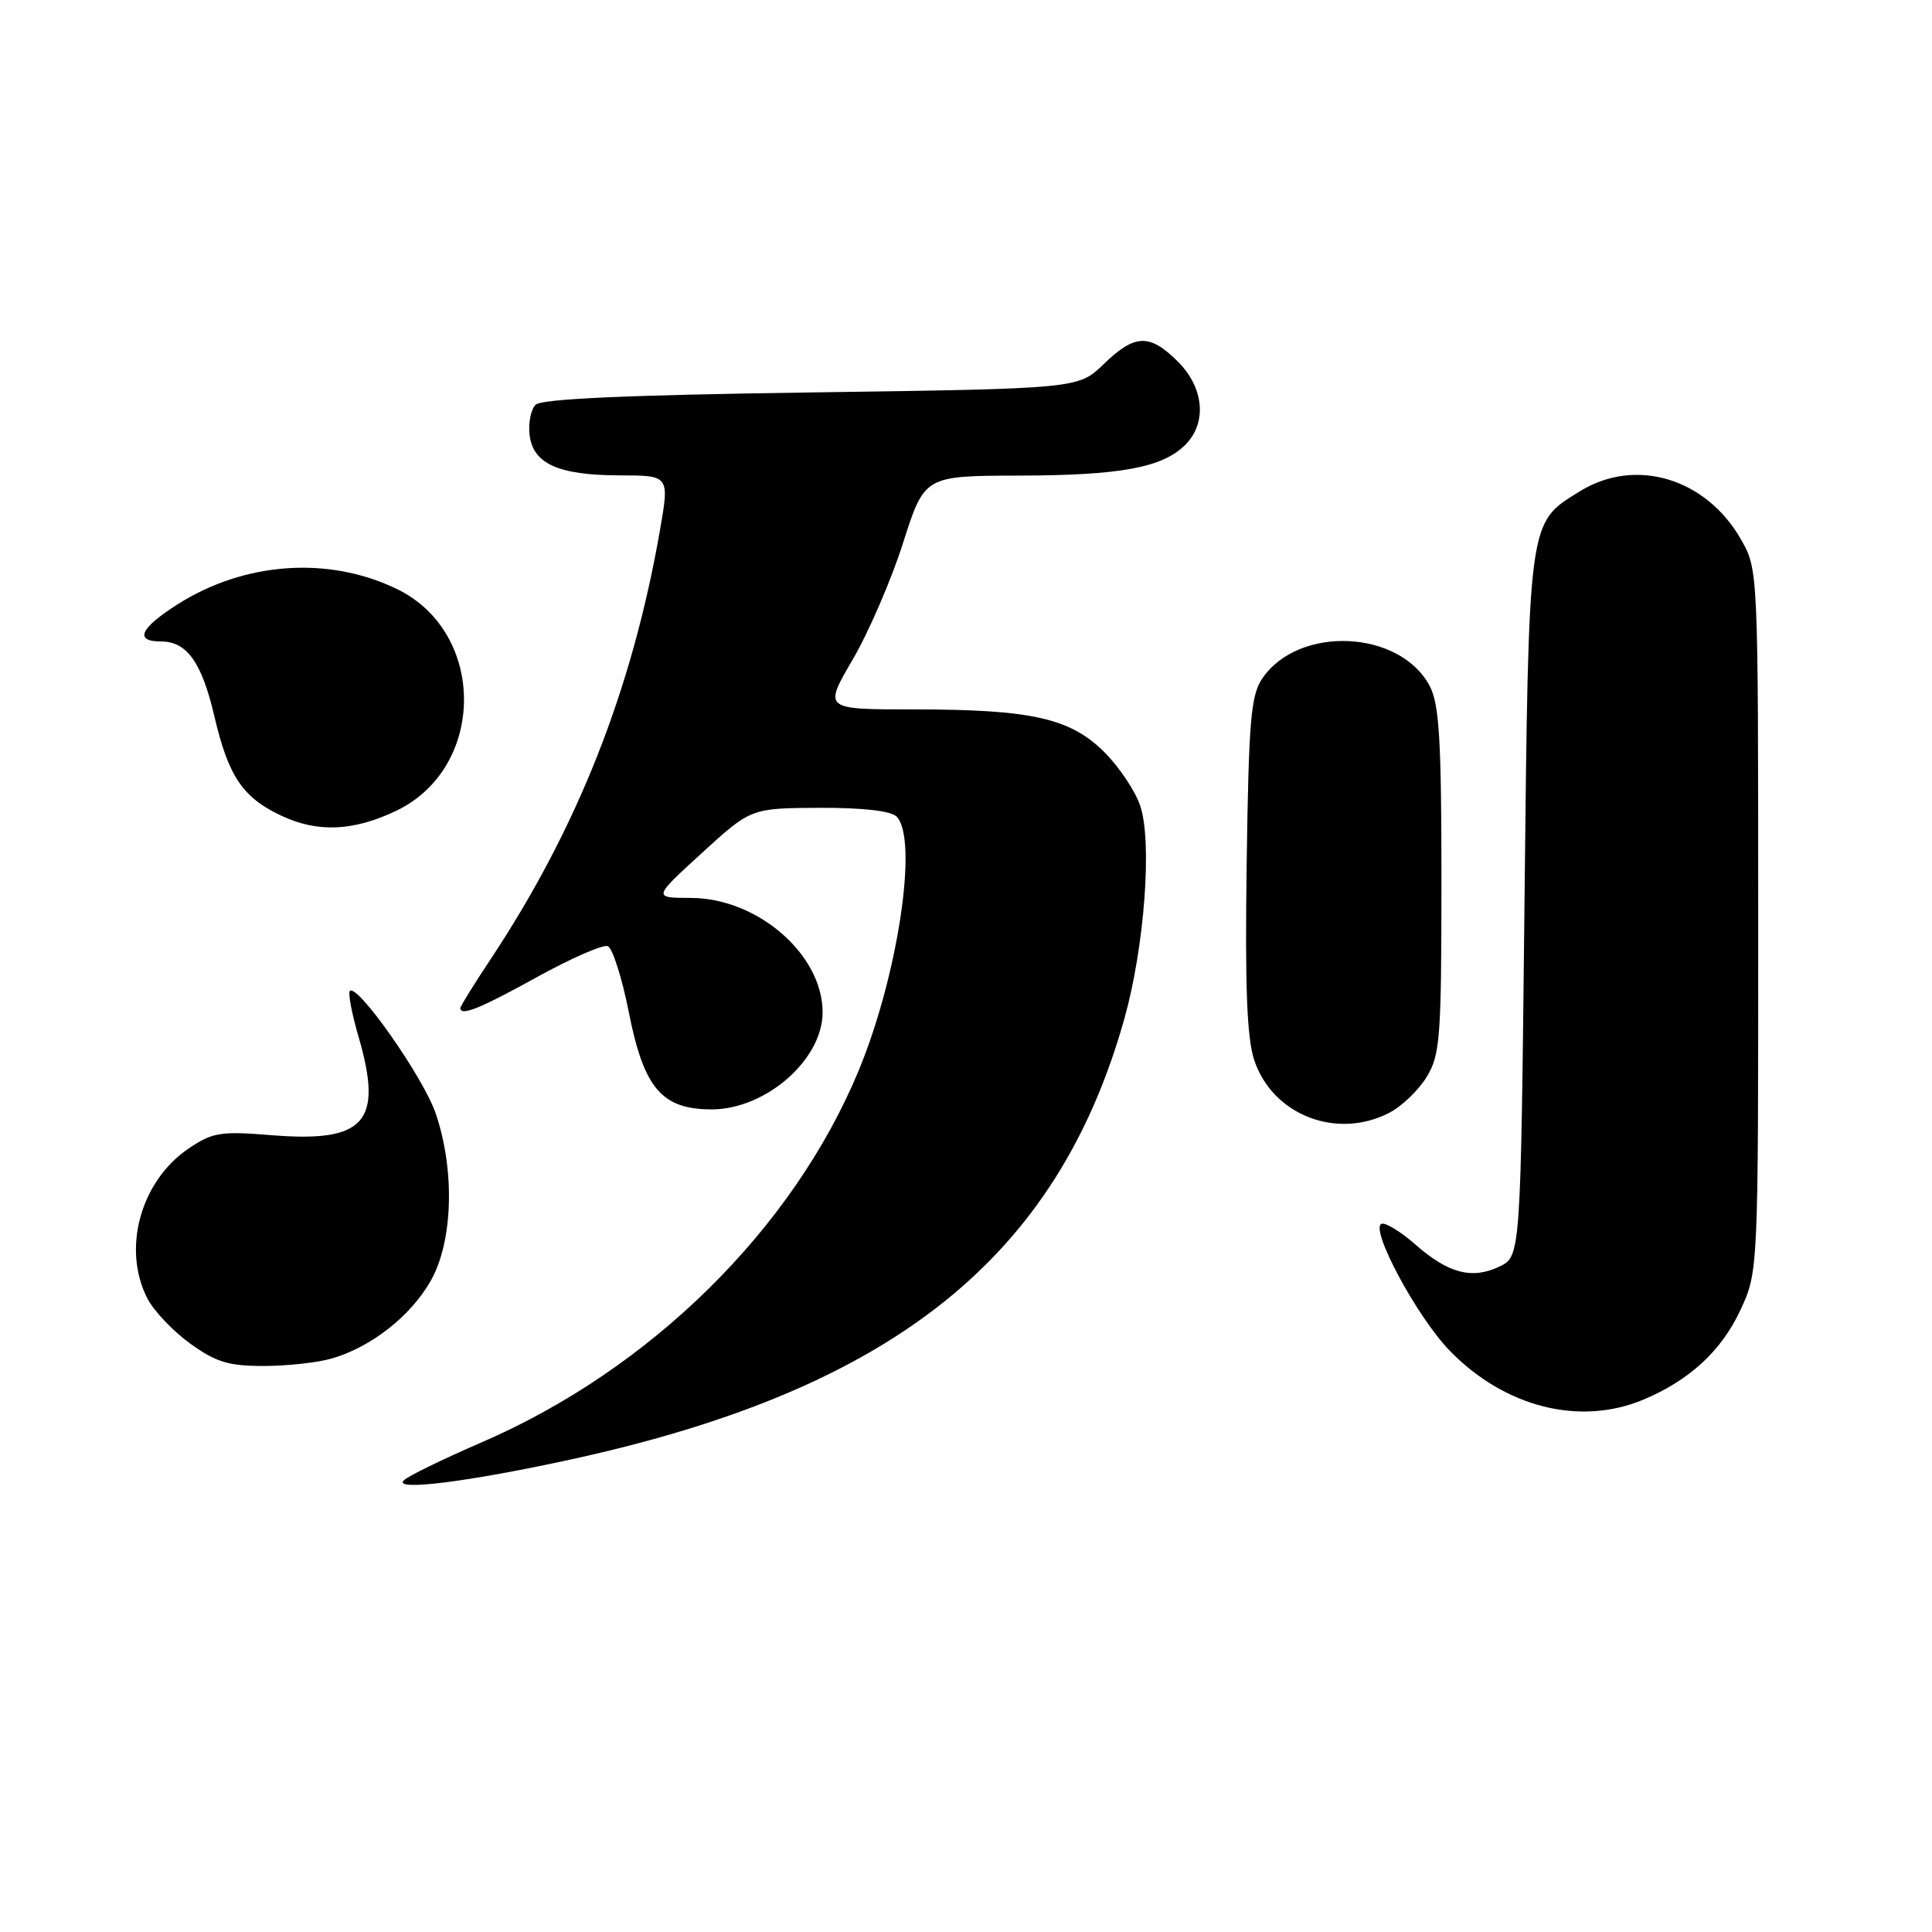 <?xml version="1.0" encoding="UTF-8" standalone="no"?>
<!DOCTYPE svg PUBLIC "-//W3C//DTD SVG 1.1//EN" "http://www.w3.org/Graphics/SVG/1.1/DTD/svg11.dtd" >
<svg xmlns="http://www.w3.org/2000/svg" xmlns:xlink="http://www.w3.org/1999/xlink" version="1.1" viewBox="0 0 256 256">
 <g >
 <path fill="currentColor"
d=" M 75.86 193.34 C 118.32 184.04 140.08 166.68 148.98 135.00 C 151.64 125.53 152.69 111.62 151.10 106.81 C 150.46 104.86 148.32 101.66 146.36 99.69 C 141.82 95.15 136.69 94.00 121.02 94.00 C 109.13 94.00 109.13 94.00 112.97 87.42 C 115.09 83.80 118.10 76.84 119.66 71.94 C 122.50 63.05 122.50 63.05 135.00 63.02 C 148.51 62.99 154.04 61.96 157.06 58.94 C 159.96 56.04 159.55 51.39 156.08 47.92 C 152.33 44.18 150.38 44.24 146.24 48.25 C 142.89 51.50 142.89 51.50 107.49 52.00 C 83.17 52.34 71.74 52.85 70.97 53.63 C 70.35 54.25 69.99 56.04 70.17 57.61 C 70.62 61.45 73.97 62.97 82.11 62.99 C 88.71 63.00 88.71 63.00 87.45 70.25 C 83.76 91.42 76.50 109.80 64.95 127.19 C 62.78 130.46 61.00 133.33 61.00 133.57 C 61.00 134.70 63.63 133.63 71.17 129.46 C 75.68 126.97 79.89 125.13 80.53 125.37 C 81.16 125.61 82.42 129.57 83.33 134.16 C 85.32 144.22 87.70 147.00 94.31 147.00 C 101.47 146.99 108.99 140.42 109.00 134.15 C 109.01 126.49 100.41 119.01 91.55 118.98 C 86.50 118.97 86.50 118.97 93.00 113.03 C 99.50 107.09 99.50 107.09 108.55 107.04 C 114.31 107.02 118.04 107.44 118.80 108.20 C 121.71 111.11 119.00 129.28 113.76 141.90 C 105.06 162.85 86.20 181.44 63.84 191.11 C 58.70 193.33 54.05 195.60 53.50 196.16 C 52.06 197.61 62.14 196.34 75.86 193.34 Z  M 217.73 185.47 C 223.84 182.92 228.09 179.00 230.60 173.62 C 232.98 168.50 232.98 168.50 232.97 122.00 C 232.97 75.63 232.96 75.49 230.72 71.53 C 226.09 63.36 216.71 60.54 209.34 65.10 C 202.42 69.38 202.56 68.35 202.00 119.99 C 201.50 166.47 201.50 166.47 198.68 167.83 C 195.05 169.56 191.91 168.74 187.54 164.90 C 185.61 163.21 183.60 161.97 183.07 162.16 C 181.44 162.73 187.75 174.50 192.08 178.96 C 199.36 186.46 209.31 188.99 217.73 185.47 Z  M 43.92 180.02 C 49.15 178.52 54.39 174.42 57.06 169.74 C 60.03 164.53 60.31 155.06 57.72 147.50 C 56.08 142.73 47.36 130.30 46.36 131.31 C 46.10 131.57 46.61 134.30 47.51 137.38 C 50.80 148.69 48.39 151.42 36.00 150.42 C 29.22 149.87 28.16 150.04 25.00 152.18 C 18.62 156.49 16.14 165.50 19.54 172.07 C 20.38 173.70 22.92 176.38 25.19 178.02 C 28.59 180.48 30.27 181.00 34.91 181.00 C 37.99 181.00 42.05 180.56 43.92 180.02 Z  M 184.09 147.45 C 185.74 146.60 187.97 144.46 189.04 142.70 C 190.83 139.77 190.99 137.55 191.00 116.70 C 191.00 98.27 190.71 93.34 189.48 90.97 C 185.59 83.45 172.09 82.80 167.26 89.90 C 165.74 92.15 165.46 95.46 165.19 114.50 C 164.96 130.69 165.22 137.55 166.19 140.46 C 168.60 147.74 177.11 151.06 184.09 147.45 Z  M 52.45 107.46 C 64.43 101.77 64.51 83.81 52.58 78.04 C 43.54 73.66 32.43 74.44 23.56 80.06 C 18.54 83.25 17.75 85.00 21.35 85.00 C 24.76 85.00 26.73 87.76 28.39 94.85 C 30.26 102.88 32.16 105.70 37.33 108.11 C 42.10 110.34 46.80 110.14 52.45 107.46 Z "/>
</g>
</svg>